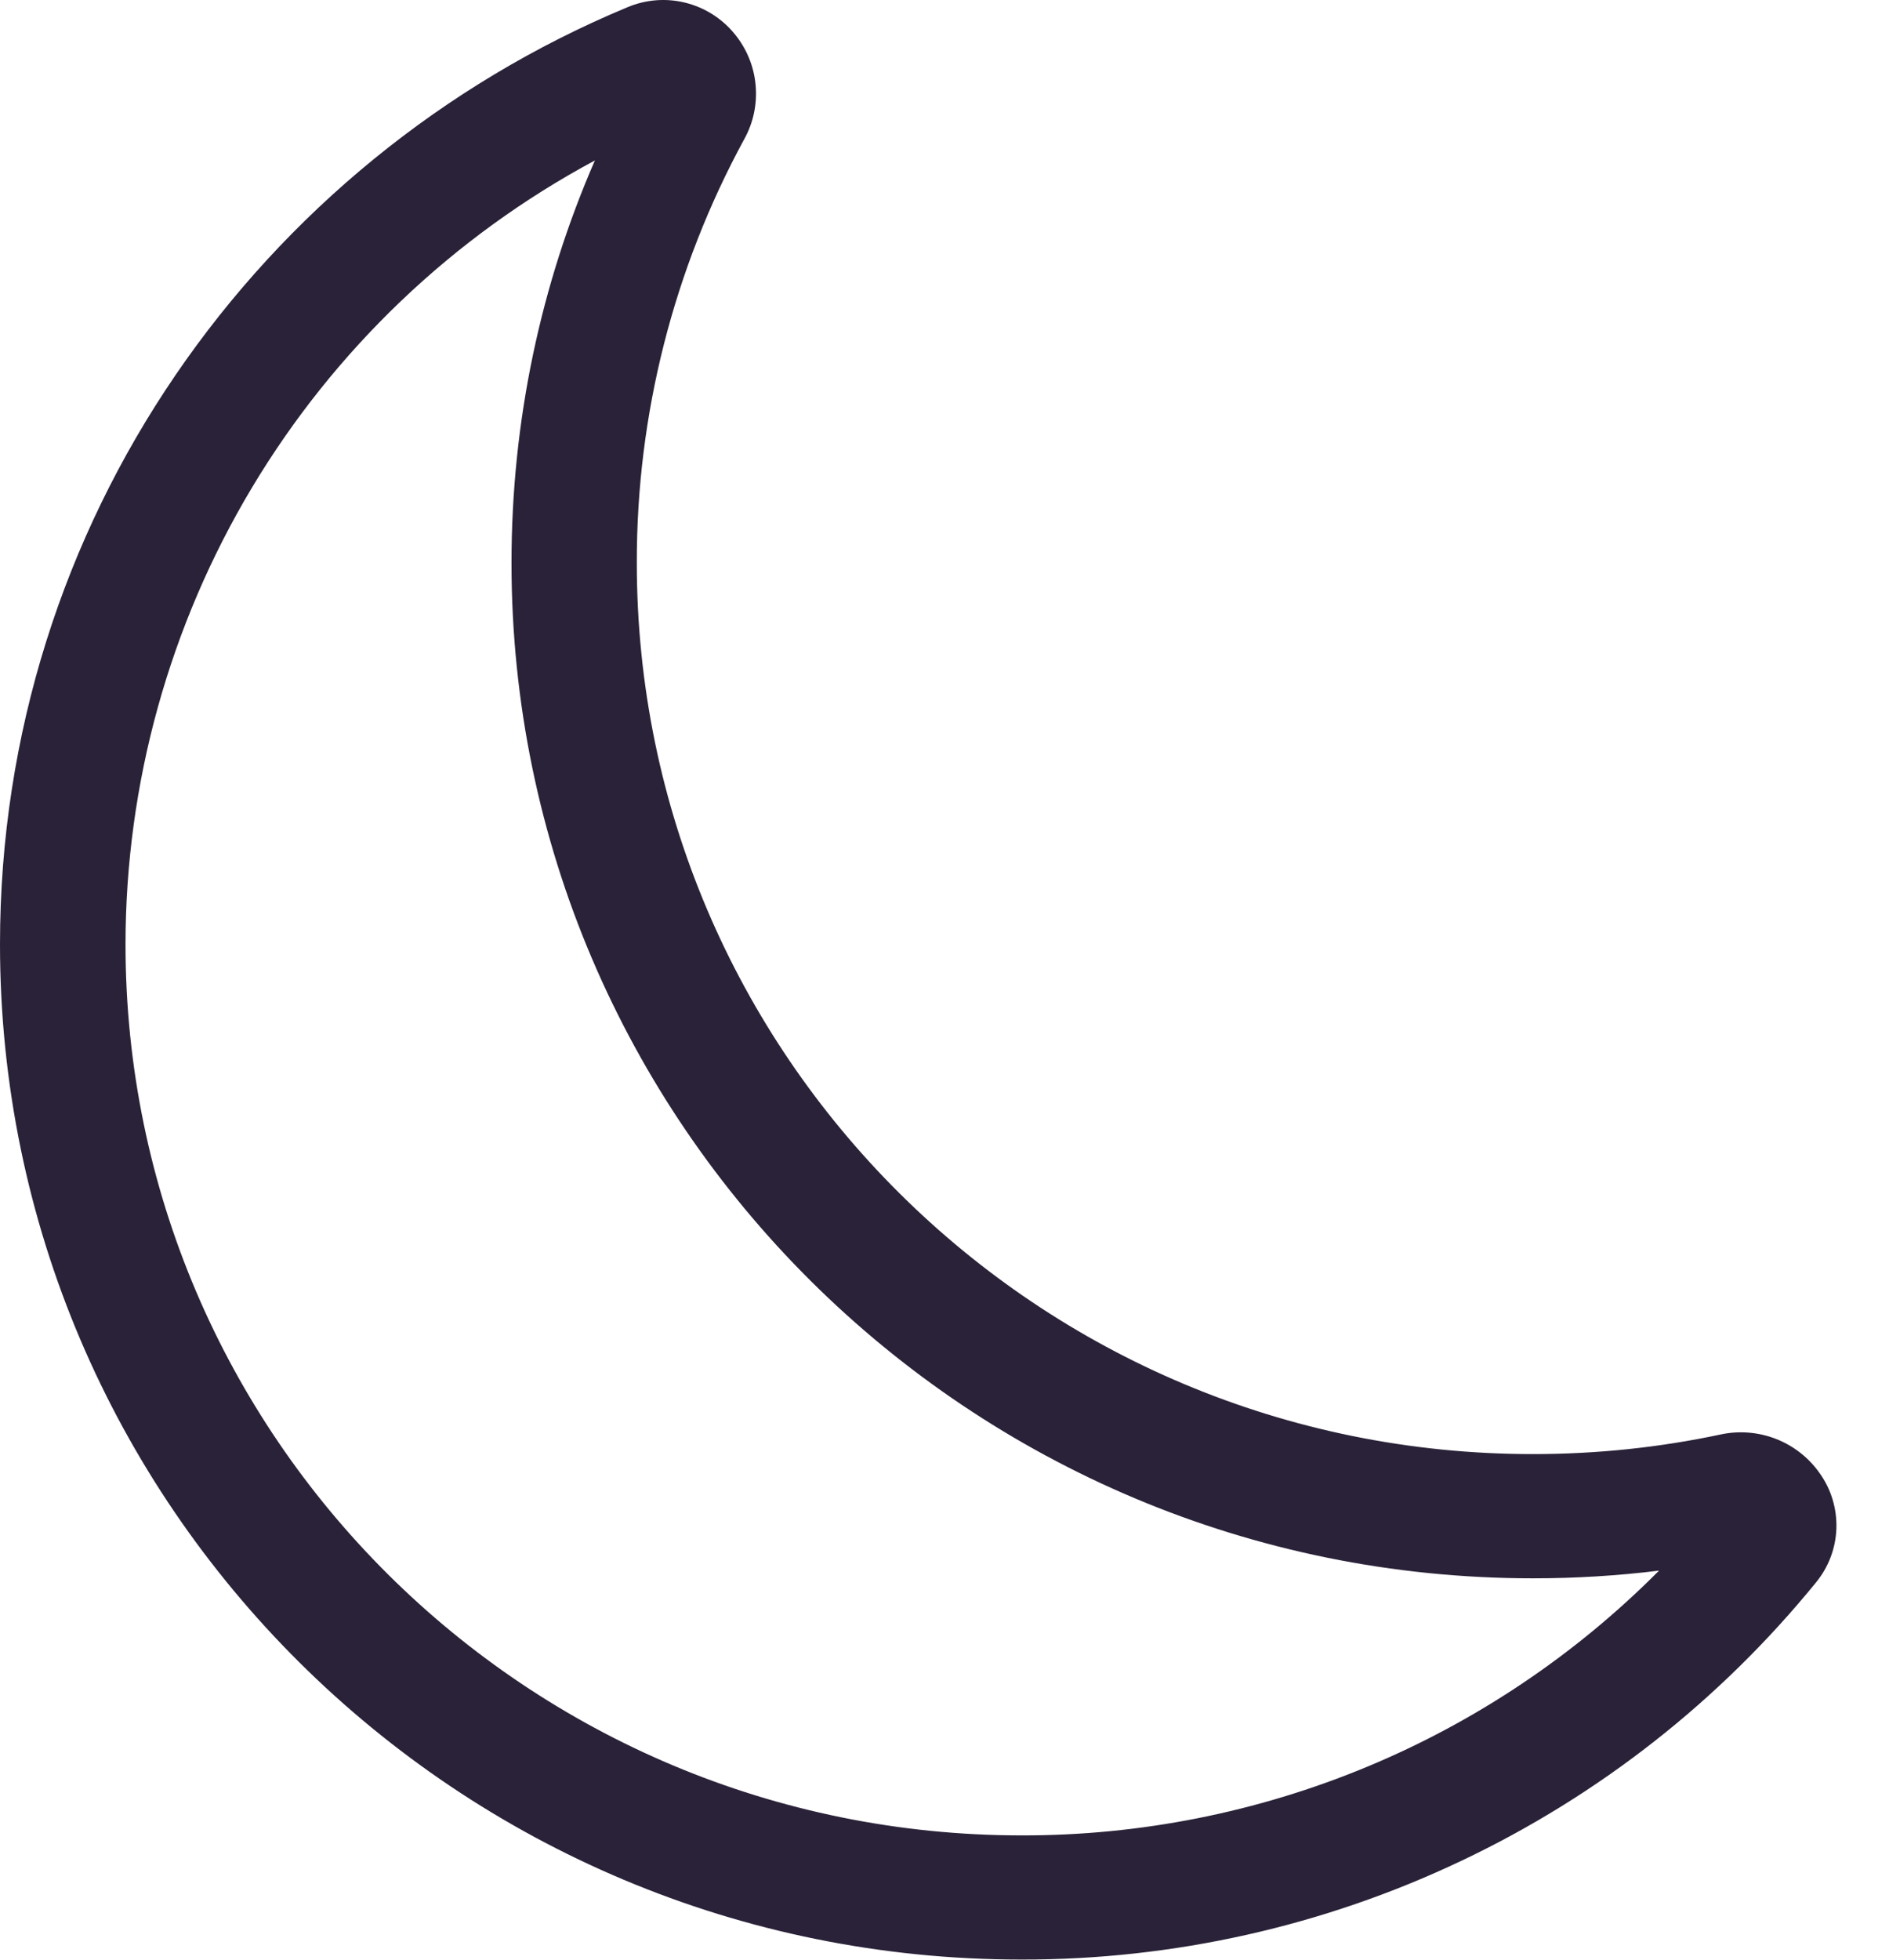 <svg xmlns="http://www.w3.org/2000/svg" fill="none" viewBox="0 0 27 28">
  <path fill="#2A2238" d="M10.5.485c.171.208.276.462.3.729.025.268-.031.537-.161.772-1.012 1.858-1.54 3.94-1.537 6.055 0 7.037 5.737 12.735 12.807 12.735.922 0 1.82-.096 2.683-.28.265-.057.54-.035.792.063.252.098.47.269.625.49.165.23.248.508.239.791-.01.283-.113.554-.293.772-1.373 1.686-3.104 3.045-5.069 3.976-1.964.932-4.112 1.414-6.286 1.41C6.535 28 0 21.5 0 13.492 0 7.465 3.7 2.295 8.967.104c.262-.111.554-.134.83-.065.276.069.523.225.703.446ZM8.502 2.293c-2.026 1.087-3.719 2.701-4.9 4.673-1.181 1.972-1.806 4.227-1.808 6.525 0 7.035 5.738 12.733 12.809 12.733 1.693.003 3.37-.33 4.934-.979 1.563-.649 2.983-1.603 4.176-2.804-.59.073-1.19.11-1.801.11-8.068 0-14.601-6.5-14.601-14.508 0-2.042.424-3.987 1.192-5.751Z"/>
</svg>
